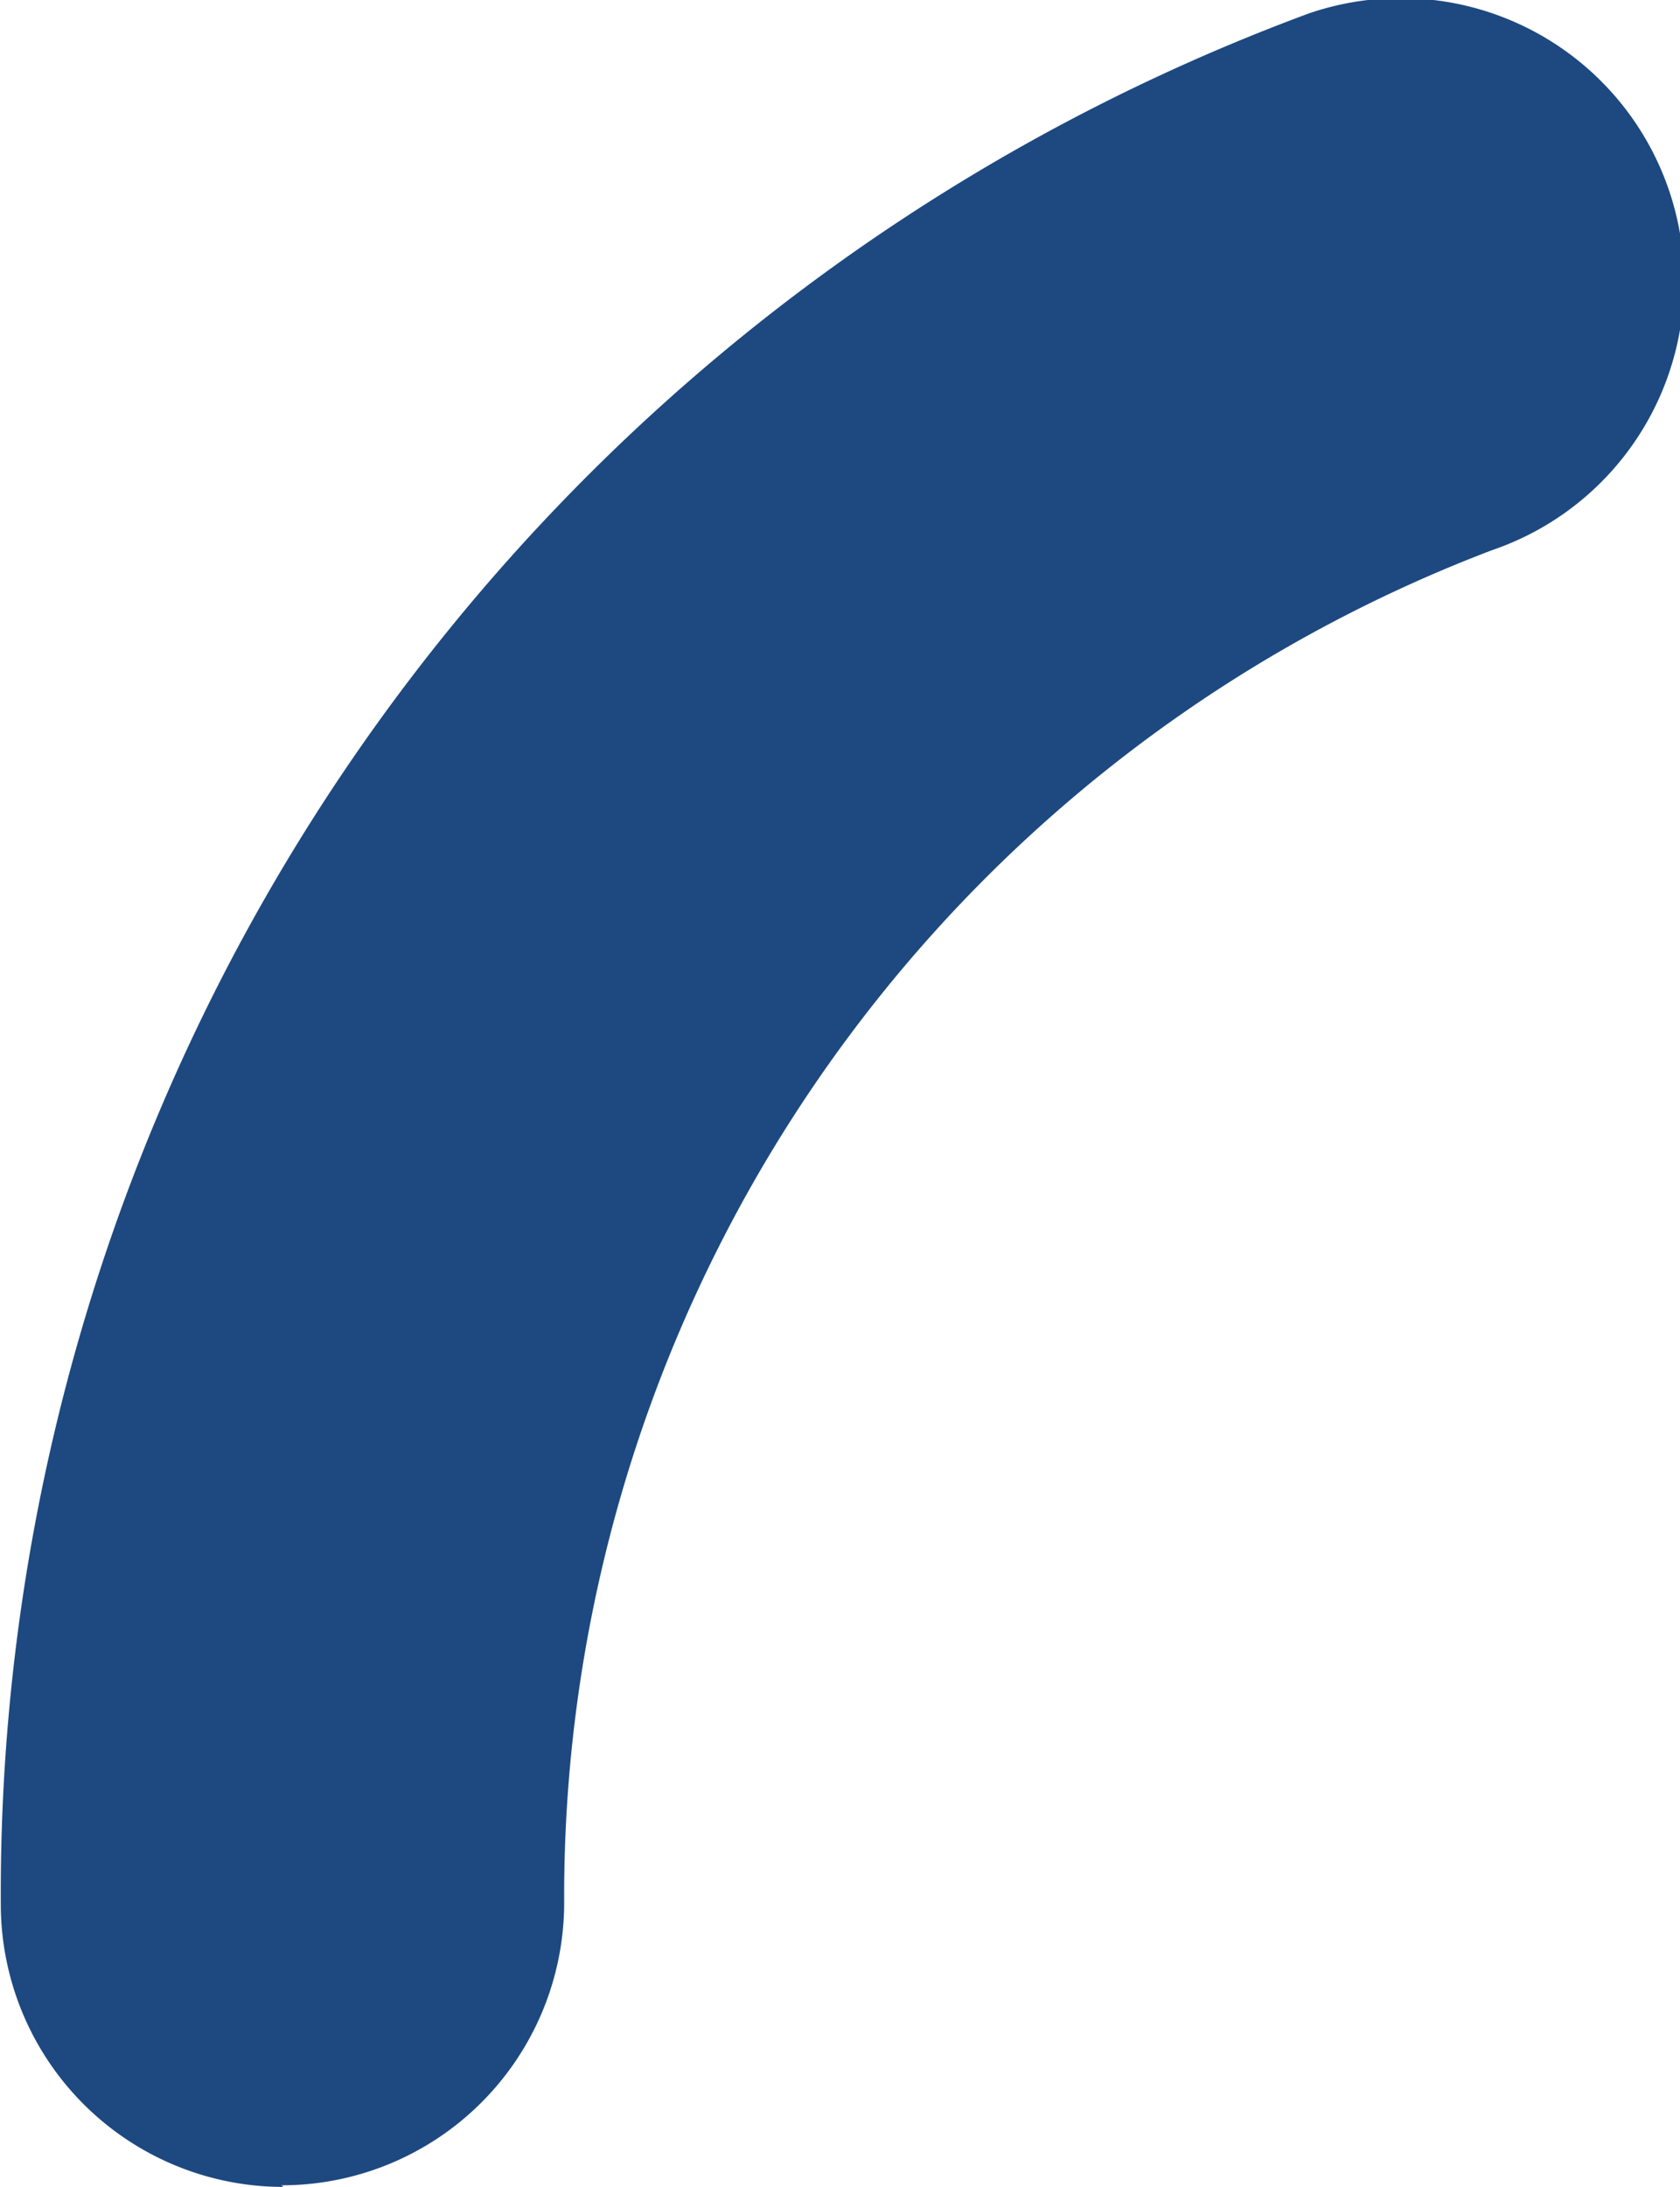 <svg xmlns="http://www.w3.org/2000/svg" width="4.163" height="5.415" viewBox="0 0 4.163 5.415"><defs><style>.a{fill:#1d4980;}</style></defs><path class="a" d="M29.958,31.459a.7.7,0,0,1-.7-.7A4.962,4.962,0,0,1,32.5,26.077a.7.7,0,0,1,.454,1.329,3.565,3.565,0,0,0-2.3,3.349.7.7,0,0,1-.7.7Z" transform="translate(-29.256 -26.044)"/></svg>